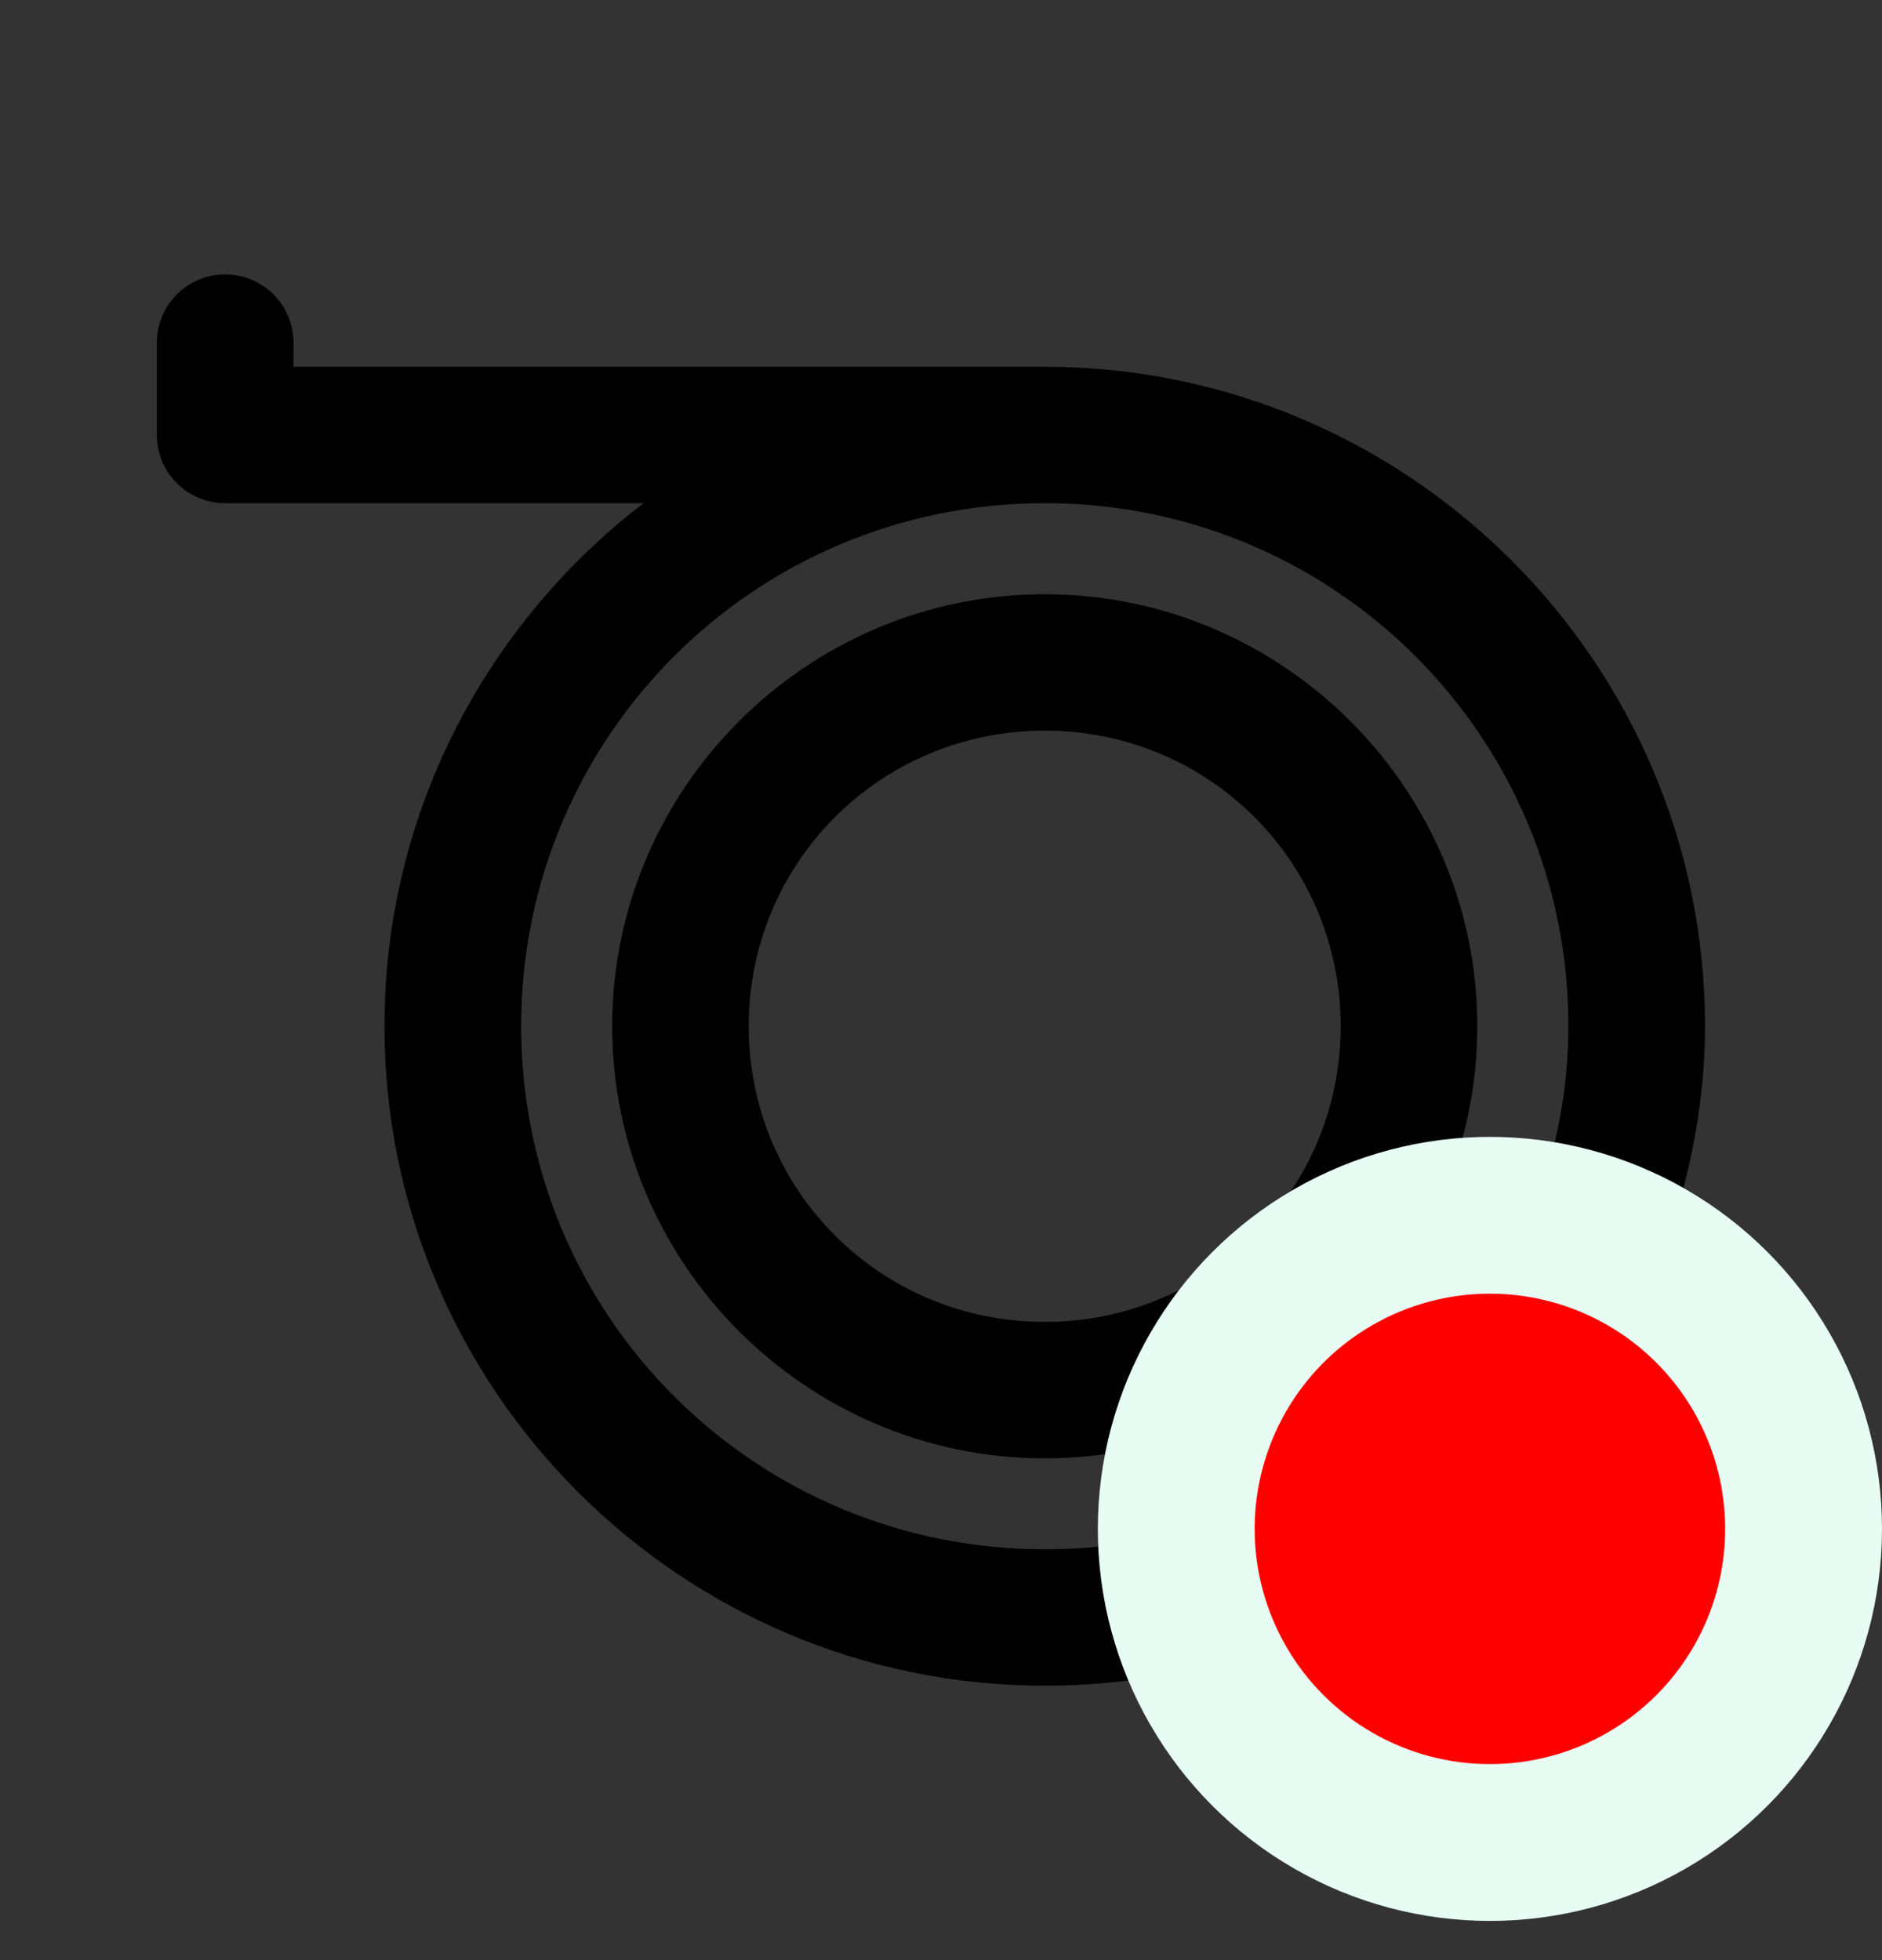 <svg width="24" height="25" viewBox="0 0 24 25" fill="none" xmlns="http://www.w3.org/2000/svg">
<rect x="0" y="0" width="24" height="25" fill="#333333" stroke="none"/>
<path d="M2.862 3.5C2.629 3.502 2.407 3.598 2.246 3.764C2.084 3.931 1.995 4.156 2 4.388V5.548C2 5.779 2.092 6 2.255 6.163C2.419 6.327 2.64 6.418 2.871 6.418H8.206C6.199 7.958 4.903 10.374 4.903 13.089C4.903 17.724 8.683 21.5 13.323 21.5C16.3 21.5 18.948 19.959 20.445 17.612C20.576 17.417 20.622 17.178 20.573 16.949C20.525 16.72 20.386 16.52 20.189 16.394C19.991 16.268 19.75 16.228 19.522 16.281C19.294 16.335 19.097 16.478 18.976 16.678C17.793 18.532 15.702 19.76 13.324 19.76C9.625 19.76 6.646 16.784 6.646 13.089C6.646 9.395 9.625 6.418 13.324 6.418C13.354 6.418 13.384 6.418 13.414 6.418C17.07 6.467 20.001 9.425 20.001 13.089C20.001 13.702 19.909 14.302 19.747 14.884C19.656 15.113 19.667 15.371 19.777 15.592C19.887 15.813 20.086 15.976 20.324 16.042C20.562 16.108 20.817 16.07 21.026 15.937C21.234 15.805 21.376 15.59 21.416 15.346C21.615 14.636 21.743 13.883 21.743 13.089C21.743 8.454 17.963 4.678 13.324 4.678H3.743V4.388C3.748 4.153 3.657 3.925 3.491 3.758C3.325 3.591 3.098 3.497 2.862 3.5ZM13.323 7.579C10.287 7.579 7.807 10.056 7.807 13.089C7.807 16.122 10.287 18.6 13.323 18.6C16.359 18.6 18.839 16.122 18.839 13.089C18.839 10.056 16.359 7.579 13.323 7.579ZM13.323 9.319C15.418 9.319 17.097 10.997 17.097 13.089C17.097 15.182 15.418 16.86 13.323 16.86C11.228 16.86 9.548 15.182 9.548 13.089C9.548 10.997 11.228 9.319 13.323 9.319Z" fill="black"/>
<circle cx="19" cy="19.5" r="4" fill="#FF0000" stroke="#E7FCF3" stroke-width="2"/>
</svg>

